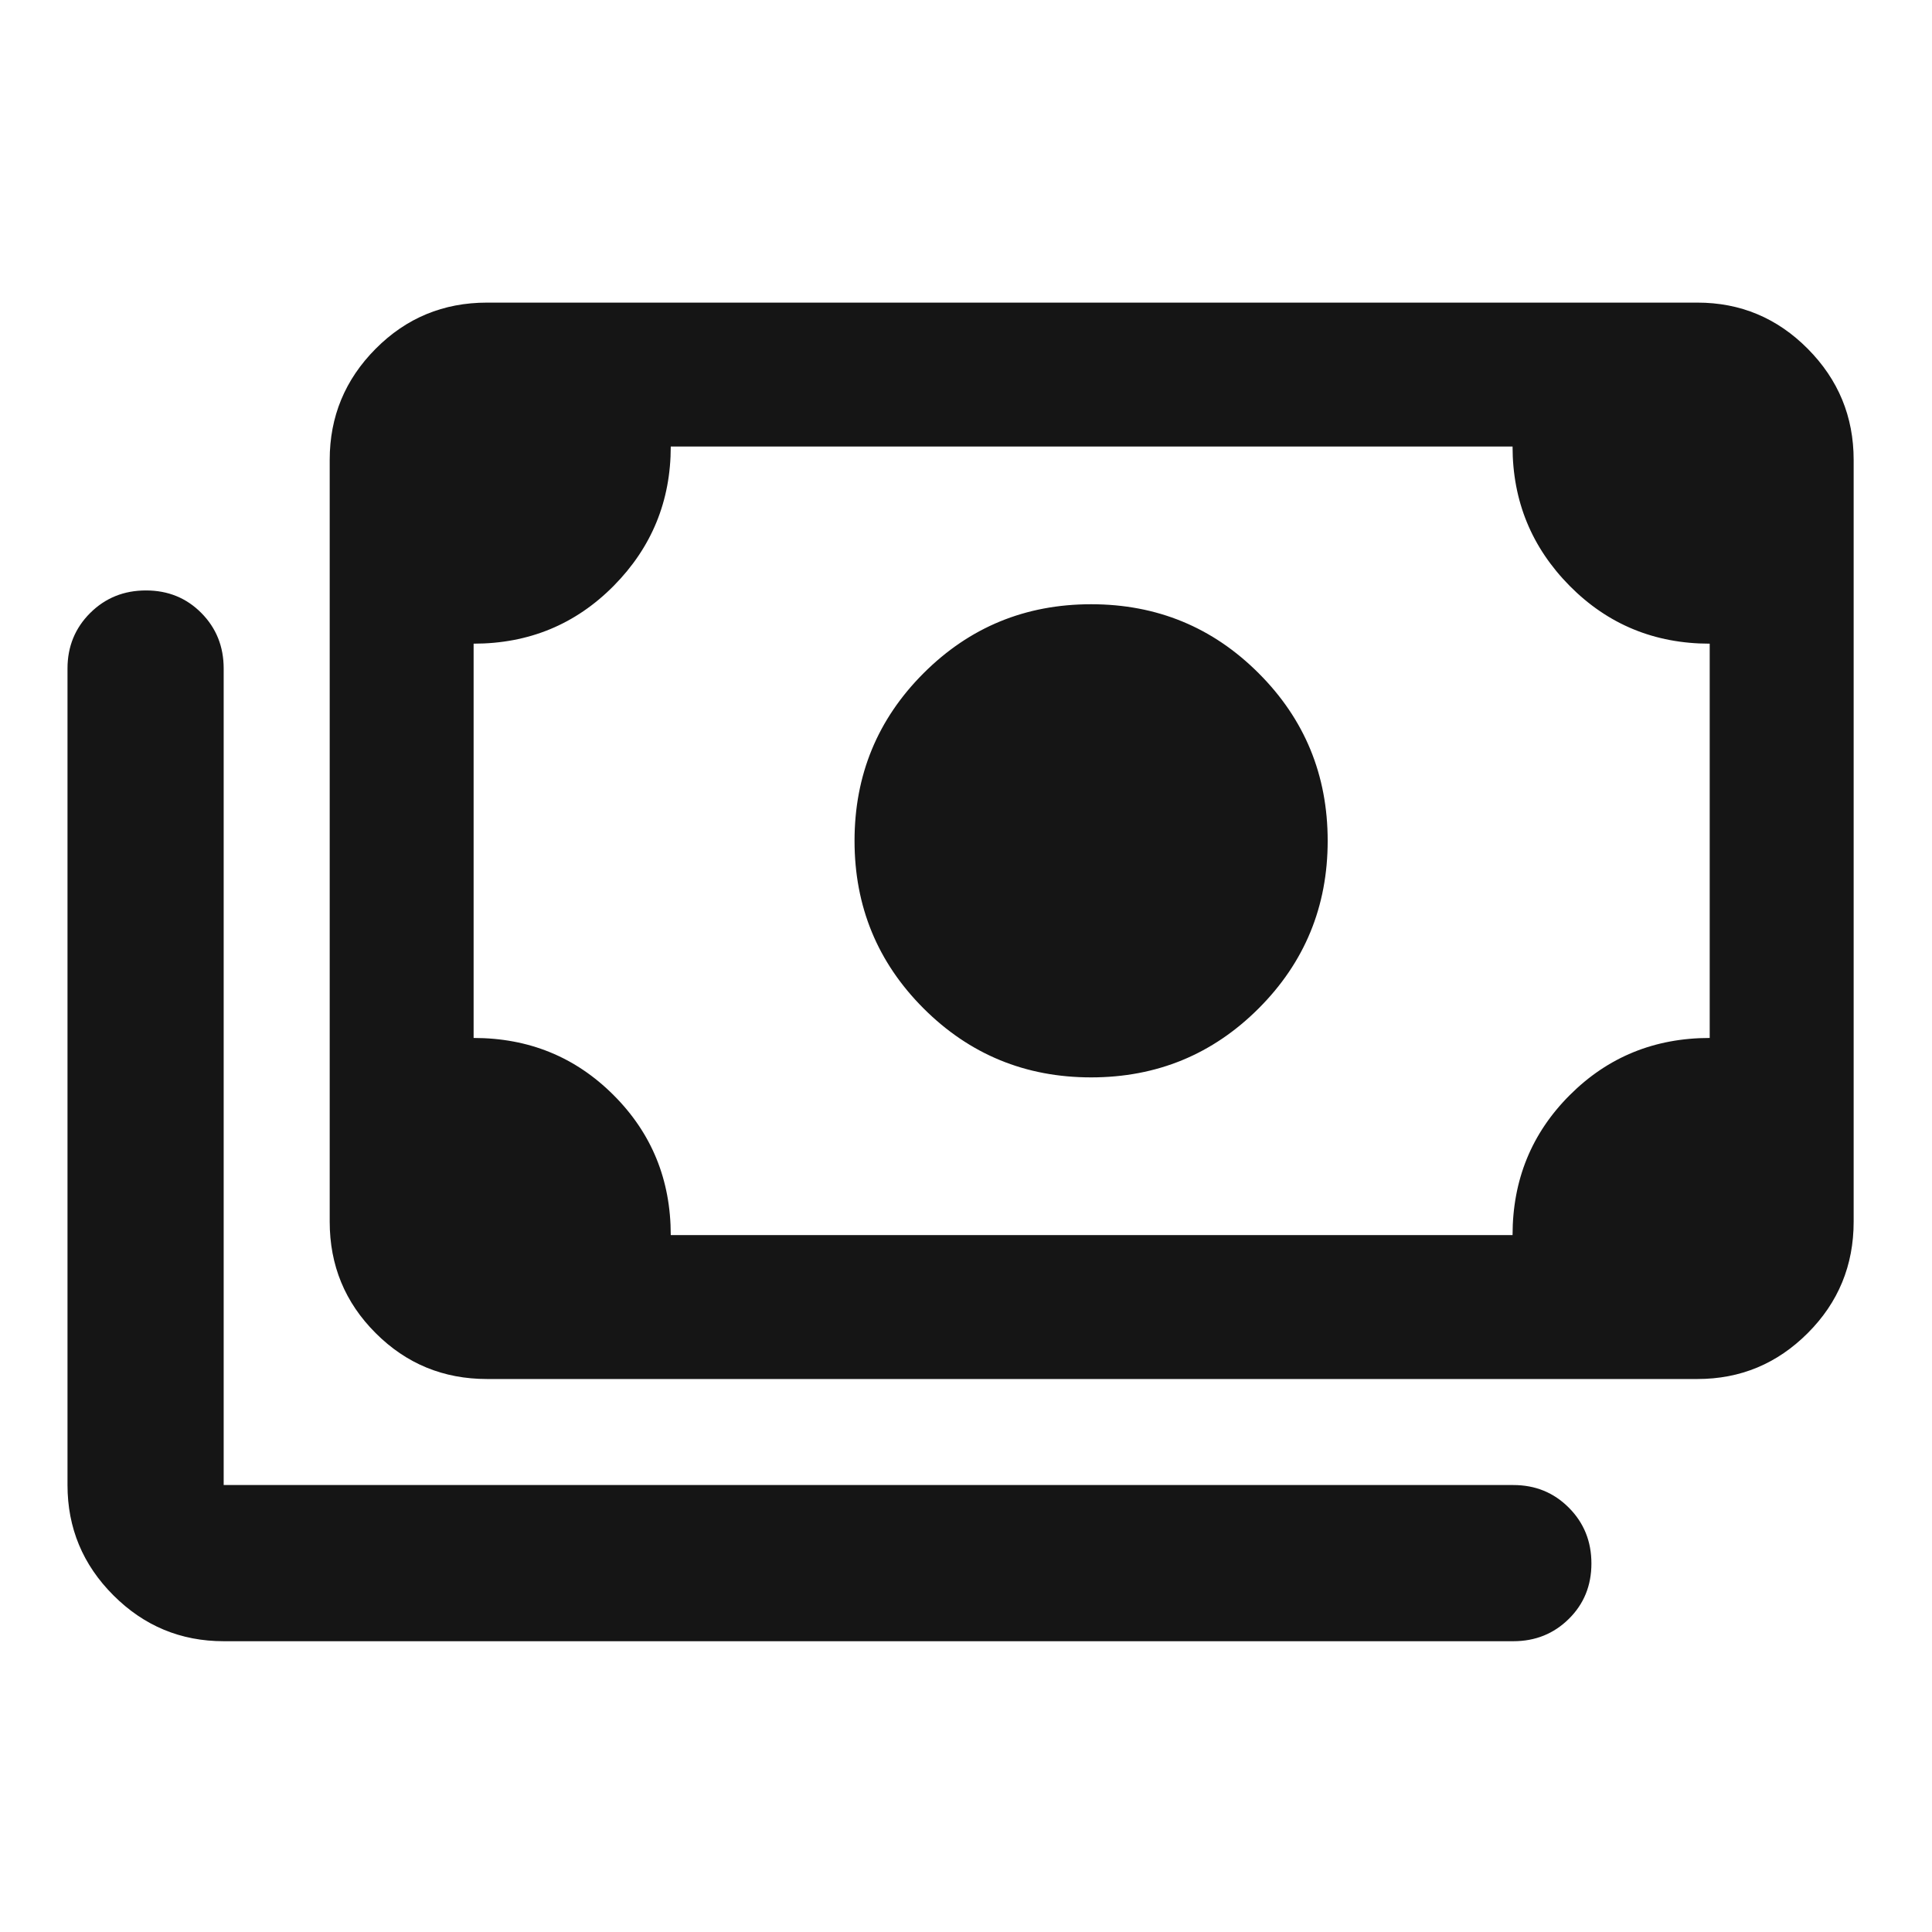 <svg width="49" height="49" viewBox="0 0 49 49" fill="none" xmlns="http://www.w3.org/2000/svg">
<mask id="mask0_63_822" style="mask-type:alpha" maskUnits="userSpaceOnUse" x="0" y="0" width="49" height="49">
<rect x="0.362" y="0.975" width="48" height="48" fill="#D9D9D9"/>
</mask>
<g mask="url(#mask0_63_822)">
<path d="M27.673 27.325C26.007 27.325 24.59 26.741 23.423 25.575C22.257 24.408 21.673 22.991 21.673 21.325C21.673 19.658 22.257 18.241 23.423 17.075C24.59 15.908 26.007 15.325 27.673 15.325C29.34 15.325 30.757 15.908 31.923 17.075C33.09 18.241 33.673 19.658 33.673 21.325C33.673 22.991 33.09 24.408 31.923 25.575C30.757 26.741 29.34 27.325 27.673 27.325ZM12.352 34.975C11.244 34.975 10.303 34.587 9.527 33.81C8.75 33.034 8.362 32.093 8.362 30.985V11.664C8.362 10.567 8.75 9.628 9.527 8.846C10.303 8.065 11.244 7.675 12.352 7.675H43.051C44.141 7.675 45.073 8.065 45.849 8.846C46.625 9.628 47.013 10.567 47.013 11.664V30.985C47.013 32.093 46.625 33.034 45.849 33.81C45.073 34.587 44.141 34.975 43.051 34.975H12.352ZM17.012 31.325H38.362C38.362 29.925 38.846 28.741 39.812 27.775C40.779 26.808 41.962 26.325 43.362 26.325V16.325C41.962 16.325 40.779 15.836 39.812 14.861C38.846 13.884 38.362 12.706 38.362 11.325H17.012C17.012 12.706 16.529 13.884 15.562 14.861C14.596 15.836 13.412 16.325 12.012 16.325V26.325C13.412 26.325 14.596 26.808 15.562 27.775C16.529 28.741 17.012 29.925 17.012 31.325ZM5.673 41.625C4.584 41.625 3.652 41.237 2.876 40.461C2.1 39.685 1.712 38.753 1.712 37.664V16.955C1.712 16.398 1.904 15.929 2.287 15.547C2.671 15.165 3.142 14.975 3.702 14.975C4.261 14.975 4.729 15.165 5.107 15.547C5.485 15.929 5.673 16.398 5.673 16.955V37.664H38.382C38.939 37.664 39.408 37.855 39.79 38.239C40.172 38.622 40.362 39.094 40.362 39.653C40.362 40.212 40.172 40.681 39.79 41.058C39.408 41.436 38.939 41.625 38.382 41.625H5.673Z" fill="#151515"/>
</g>
</svg>
